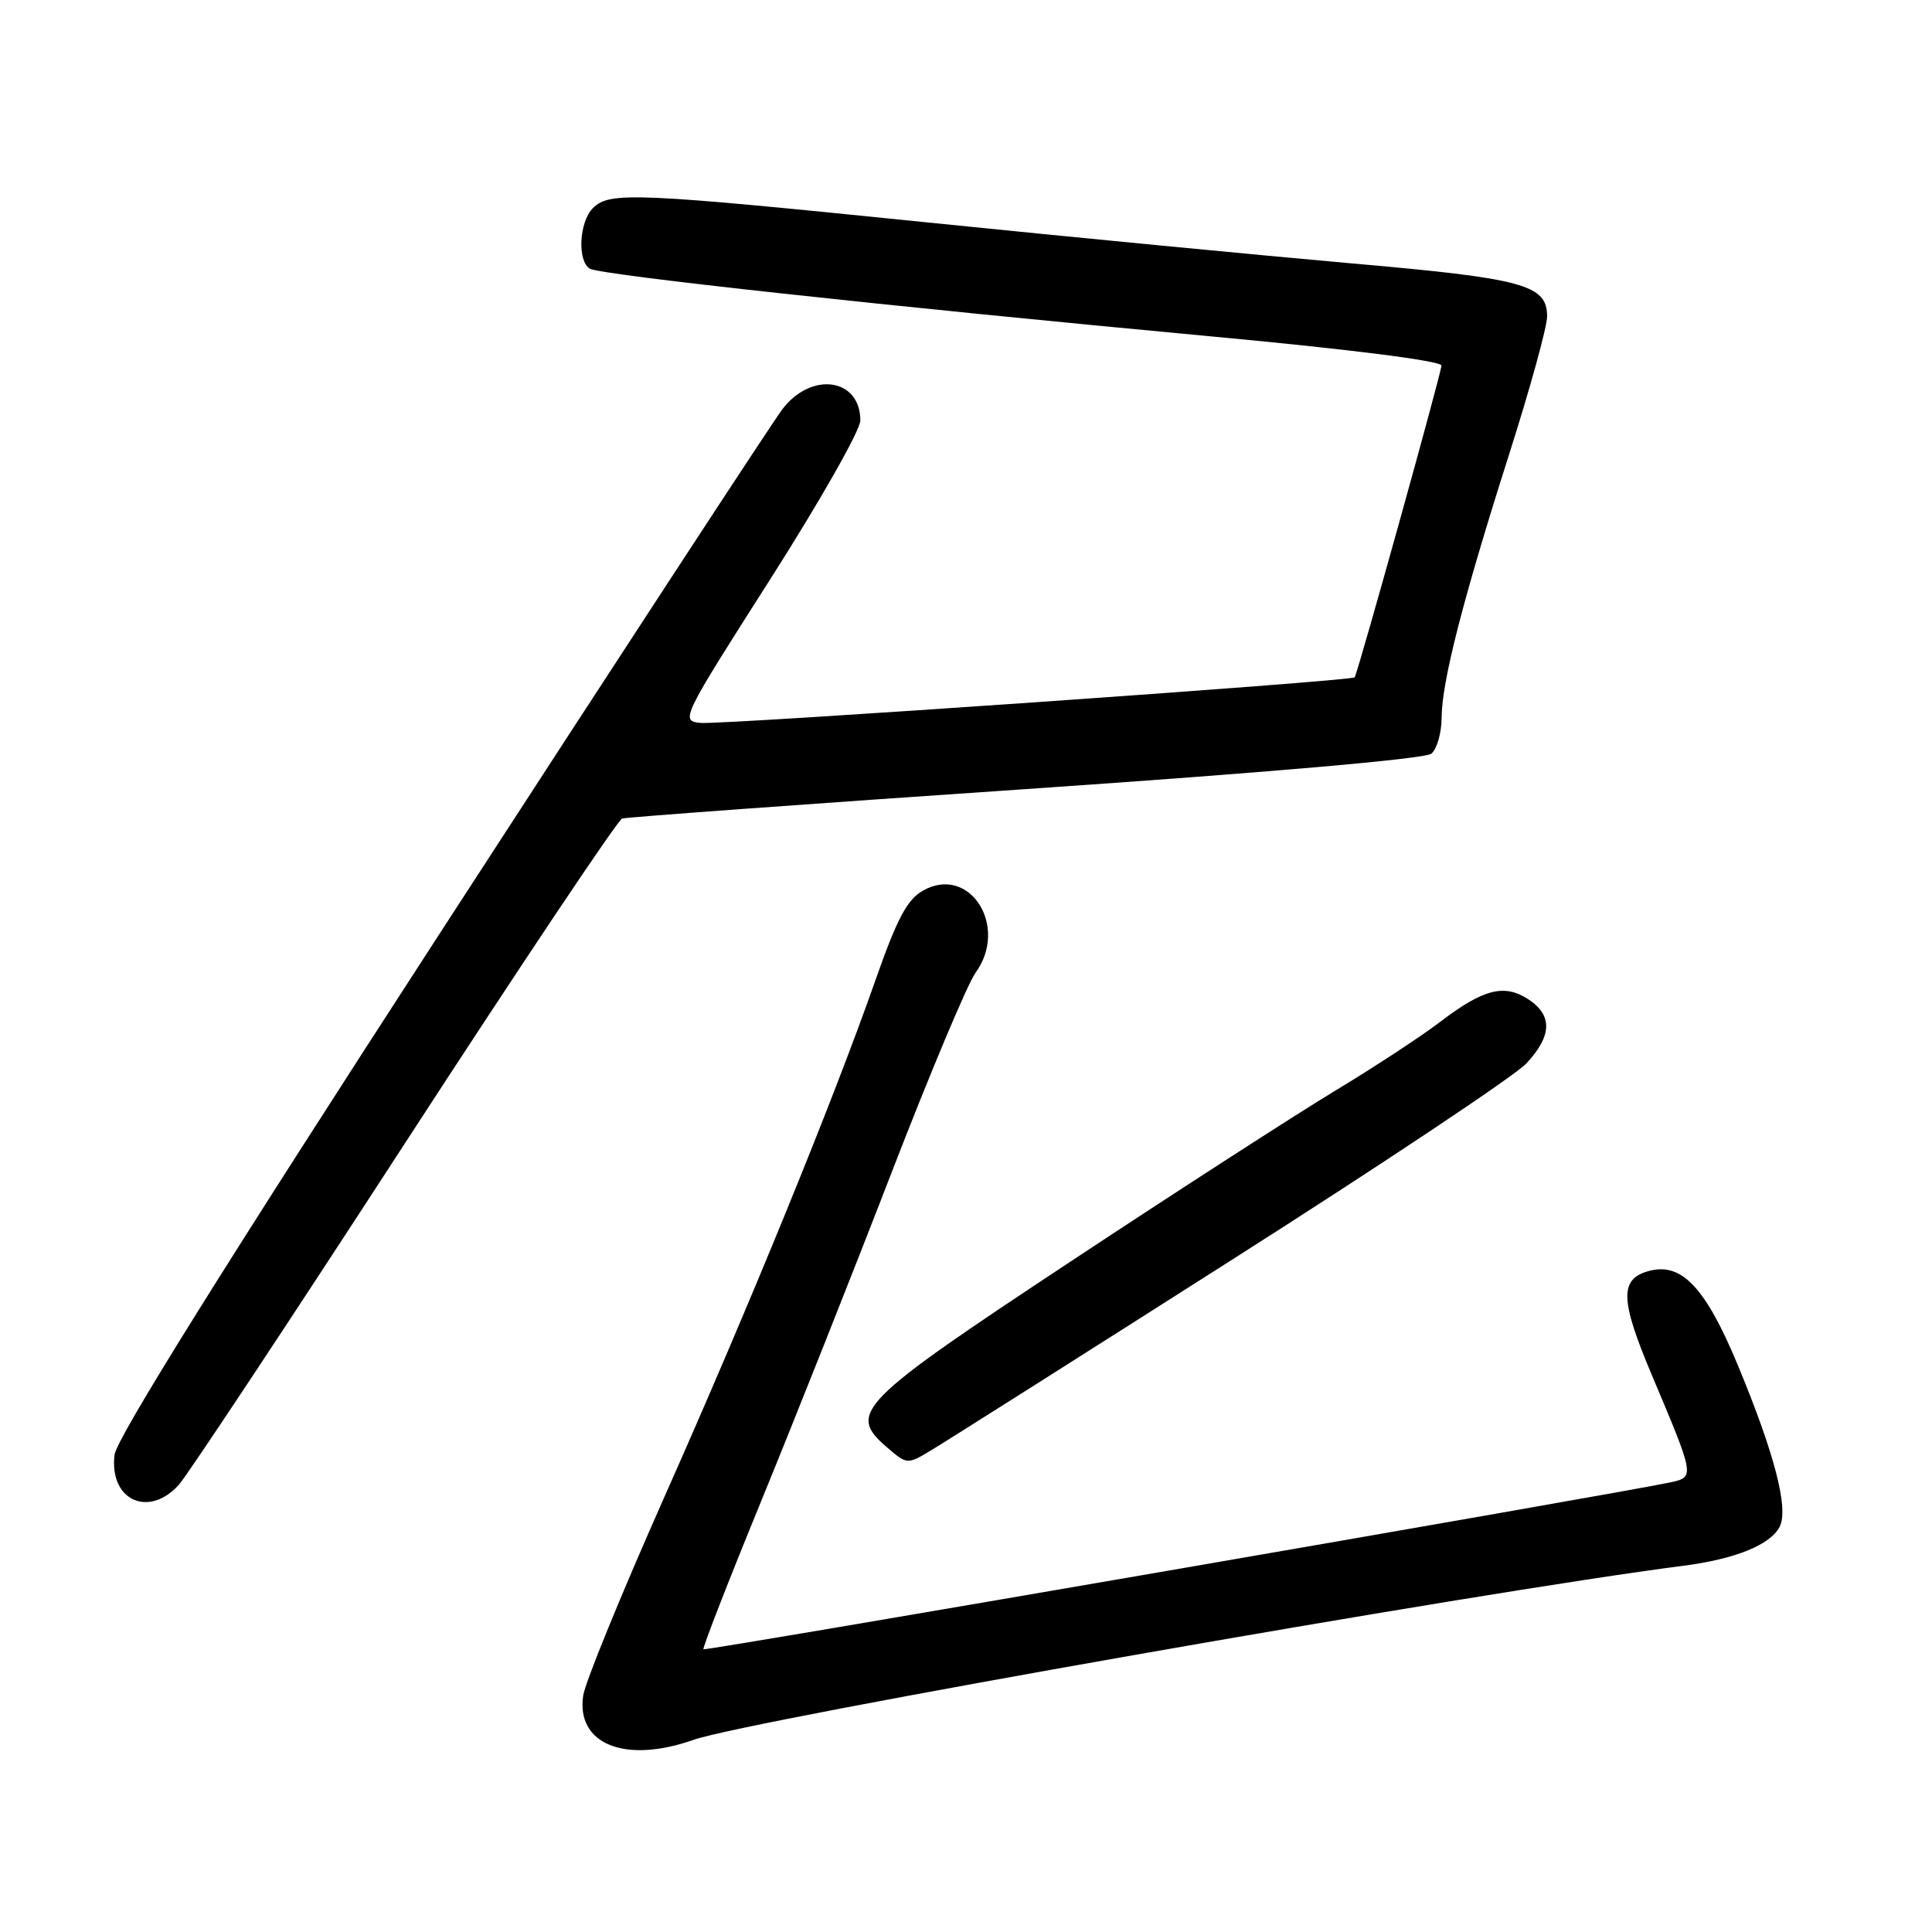 <?xml version="1.0" encoding="UTF-8" standalone="no"?>
<!DOCTYPE svg PUBLIC "-//W3C//DTD SVG 1.1//EN" "http://www.w3.org/Graphics/SVG/1.1/DTD/svg11.dtd" >
<svg xmlns="http://www.w3.org/2000/svg" xmlns:xlink="http://www.w3.org/1999/xlink" version="1.1" viewBox="0 0 256 256">
 <g >
 <path fill="currentColor"
d=" M 91.89 230.54 C 99.16 227.97 196.05 210.93 223.00 207.48 C 229.87 206.60 234.55 204.72 235.80 202.33 C 237.05 199.95 235.16 192.65 230.22 180.77 C 226.02 170.69 222.87 167.31 218.65 168.37 C 214.57 169.40 214.61 172.09 218.86 182.16 C 224.60 195.76 224.59 195.71 221.29 196.43 C 214.56 197.88 93.47 218.78 93.21 218.54 C 93.06 218.38 96.50 209.54 100.87 198.88 C 105.24 188.22 112.99 168.70 118.09 155.50 C 123.19 142.30 128.22 130.33 129.26 128.90 C 133.72 122.77 128.49 114.54 122.32 118.00 C 120.20 119.19 118.87 121.69 115.96 130.00 C 110.34 146.00 99.31 172.99 87.97 198.50 C 82.35 211.15 77.54 222.92 77.28 224.65 C 76.31 231.12 82.81 233.74 91.89 230.54 Z  M 23.69 196.75 C 24.81 195.51 38.26 175.21 53.56 151.64 C 68.87 128.07 81.86 108.64 82.44 108.46 C 83.02 108.28 107.08 106.52 135.91 104.56 C 167.74 102.39 188.84 100.55 189.66 99.87 C 190.40 99.26 191.01 97.12 191.02 95.13 C 191.04 90.36 193.80 79.56 199.97 60.19 C 202.74 51.50 205.00 43.29 205.00 41.94 C 205.00 37.73 201.97 36.90 179.10 34.90 C 167.22 33.85 142.05 31.43 123.16 29.50 C 84.08 25.52 80.77 25.37 78.57 27.57 C 76.74 29.40 76.47 34.56 78.15 35.60 C 79.50 36.43 117.62 40.58 160.75 44.60 C 178.93 46.29 191.00 47.82 191.00 48.44 C 191.00 49.35 179.93 89.12 179.50 89.75 C 179.16 90.25 95.46 96.08 92.80 95.79 C 90.15 95.50 90.30 95.20 102.05 76.77 C 108.62 66.47 114.00 57.00 114.00 55.72 C 114.00 50.09 107.49 49.17 103.65 54.25 C 102.30 56.04 81.93 87.20 58.39 123.50 C 29.69 167.76 15.45 190.58 15.18 192.76 C 14.44 198.76 19.66 201.20 23.69 196.75 Z  M 163.00 167.08 C 183.07 154.31 200.74 142.54 202.25 140.91 C 205.66 137.26 205.75 134.53 202.51 132.41 C 199.32 130.33 196.55 131.04 190.83 135.40 C 188.35 137.30 182.08 141.41 176.91 144.53 C 171.73 147.66 155.95 157.84 141.84 167.17 C 113.61 185.83 112.23 187.22 117.52 191.77 C 120.19 194.07 120.22 194.07 123.35 192.19 C 125.08 191.16 142.93 179.86 163.00 167.08 Z "/>
</g>
</svg>